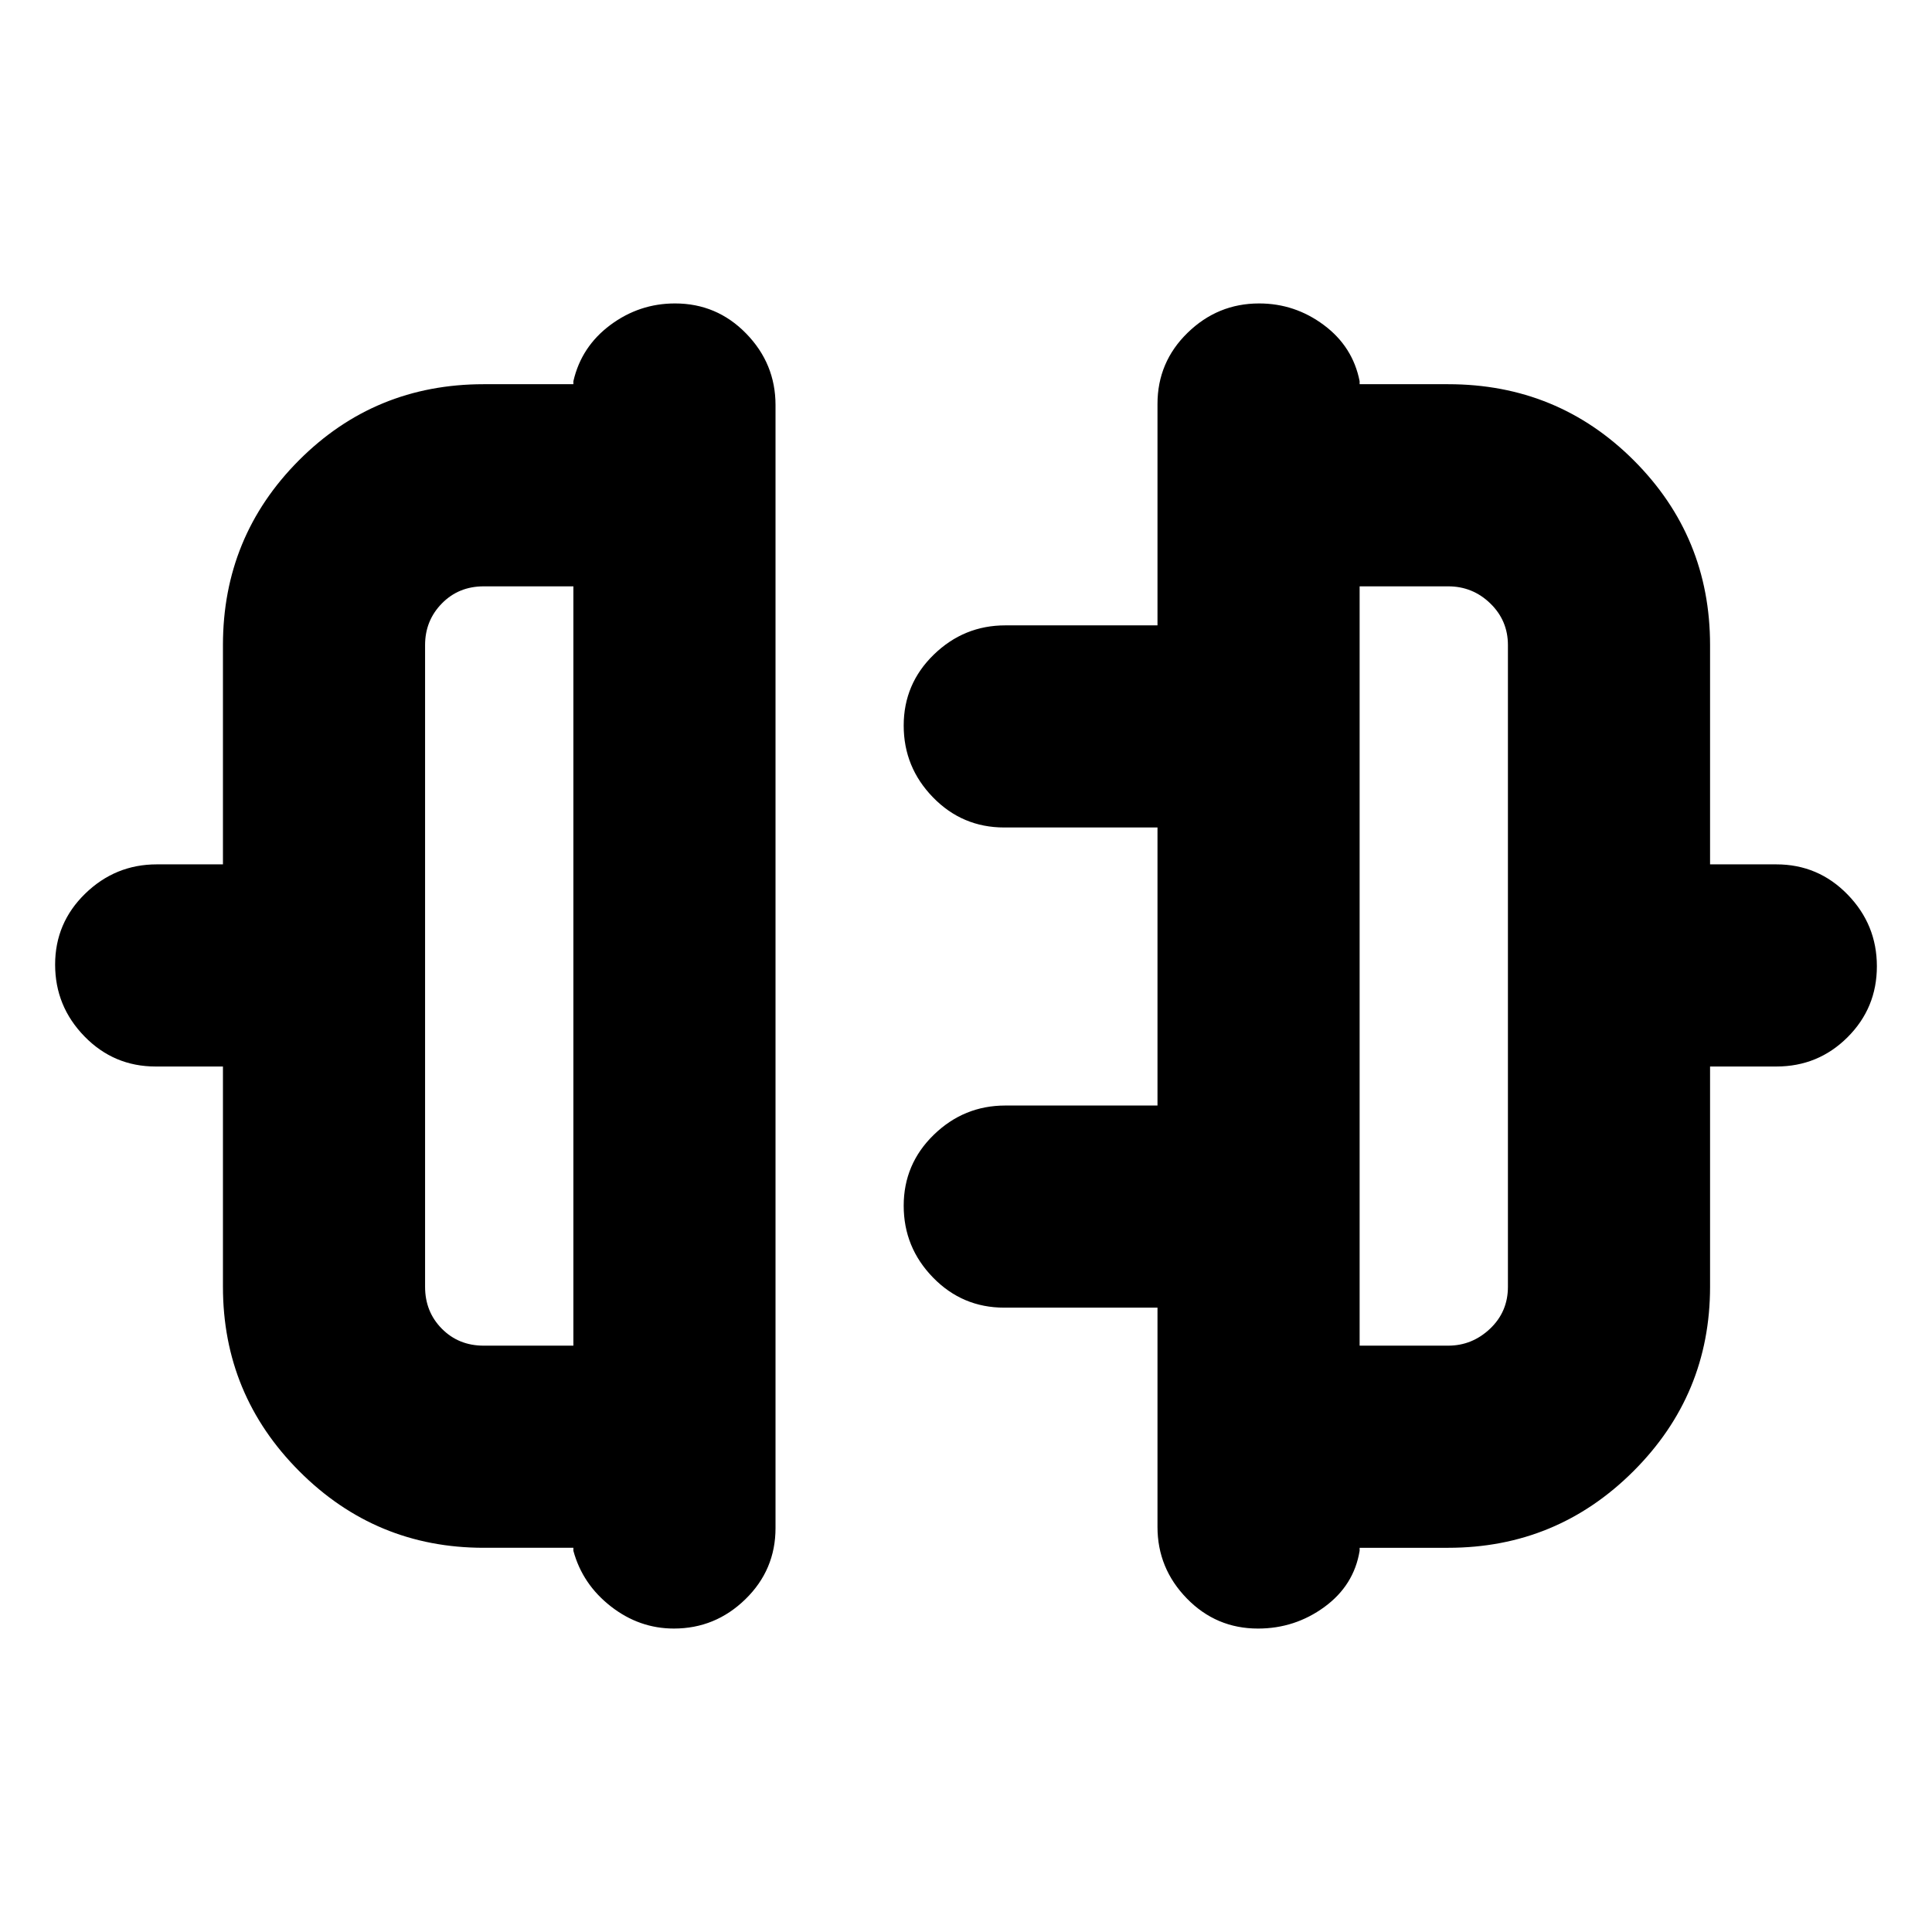 <svg xmlns="http://www.w3.org/2000/svg" height="24" viewBox="0 -960 960 960" width="24"><path d="M110.78-320.61v-109.45H77.33q-20.79 0-35.36-14.96-14.58-14.96-14.58-35.68 0-20.73 14.96-35.27Q57.3-530.5 77.89-530.5h32.89v-108.96q0-53.88 37.71-91.76 37.71-37.87 91.86-37.87h44.56v-1.5q3.96-17.19 18.35-27.91 14.39-10.72 32.15-10.72 20.79 0 35.36 14.96 14.58 14.96 14.58 35.54v558q0 20.79-14.96 35.36-14.95 14.58-35.54 14.58-17.2 0-31.31-11t-18.63-27.63v-1.5h-44.56q-53.65 0-91.61-38.02-37.96-38.03-37.96-91.68Zm129.57 29.26h44.56v-377.3h-44.56q-12.46 0-20.79 8.5-8.34 8.5-8.34 20.69v318.85q0 12.44 8.34 20.85 8.33 8.41 20.79 8.41Zm609.37-29.26q0 53.65-38.12 91.68-38.12 38.02-92.01 38.02h-44v1.5q-2.83 17.19-17.5 27.91-14.68 10.72-33 10.72-20.79 0-35.36-14.96-14.58-14.96-14.58-35.54v-108.96h-76.17q-20.79 0-35.36-14.96-14.58-14.95-14.58-35.68 0-20.72 14.96-35.26 14.96-14.53 35.54-14.53h75.61v-138.16h-76.17q-20.79 0-35.36-14.95-14.58-14.96-14.58-35.69 0-20.72 14.96-35.26 14.96-14.53 35.54-14.53h75.61v-110.02q0-20.79 14.96-35.36 14.95-14.58 35.54-14.58 17.76 0 32.15 10.72 14.4 10.72 17.79 27.91v1.5h44q54.39 0 92.26 37.87 37.87 37.88 37.87 91.76v108.96h32.95q20.79 0 35.36 14.96 14.58 14.95 14.58 35.68 0 20.72-14.58 35.26-14.57 14.54-35.36 14.54h-32.95v109.45Zm-174.13 29.26h44q11.91 0 20.8-8.41t8.89-20.85v-318.85q0-12.19-8.75-20.69-8.75-8.5-20.94-8.5h-44v377.3ZM284.91-480Zm390.68 0Z"/></svg>